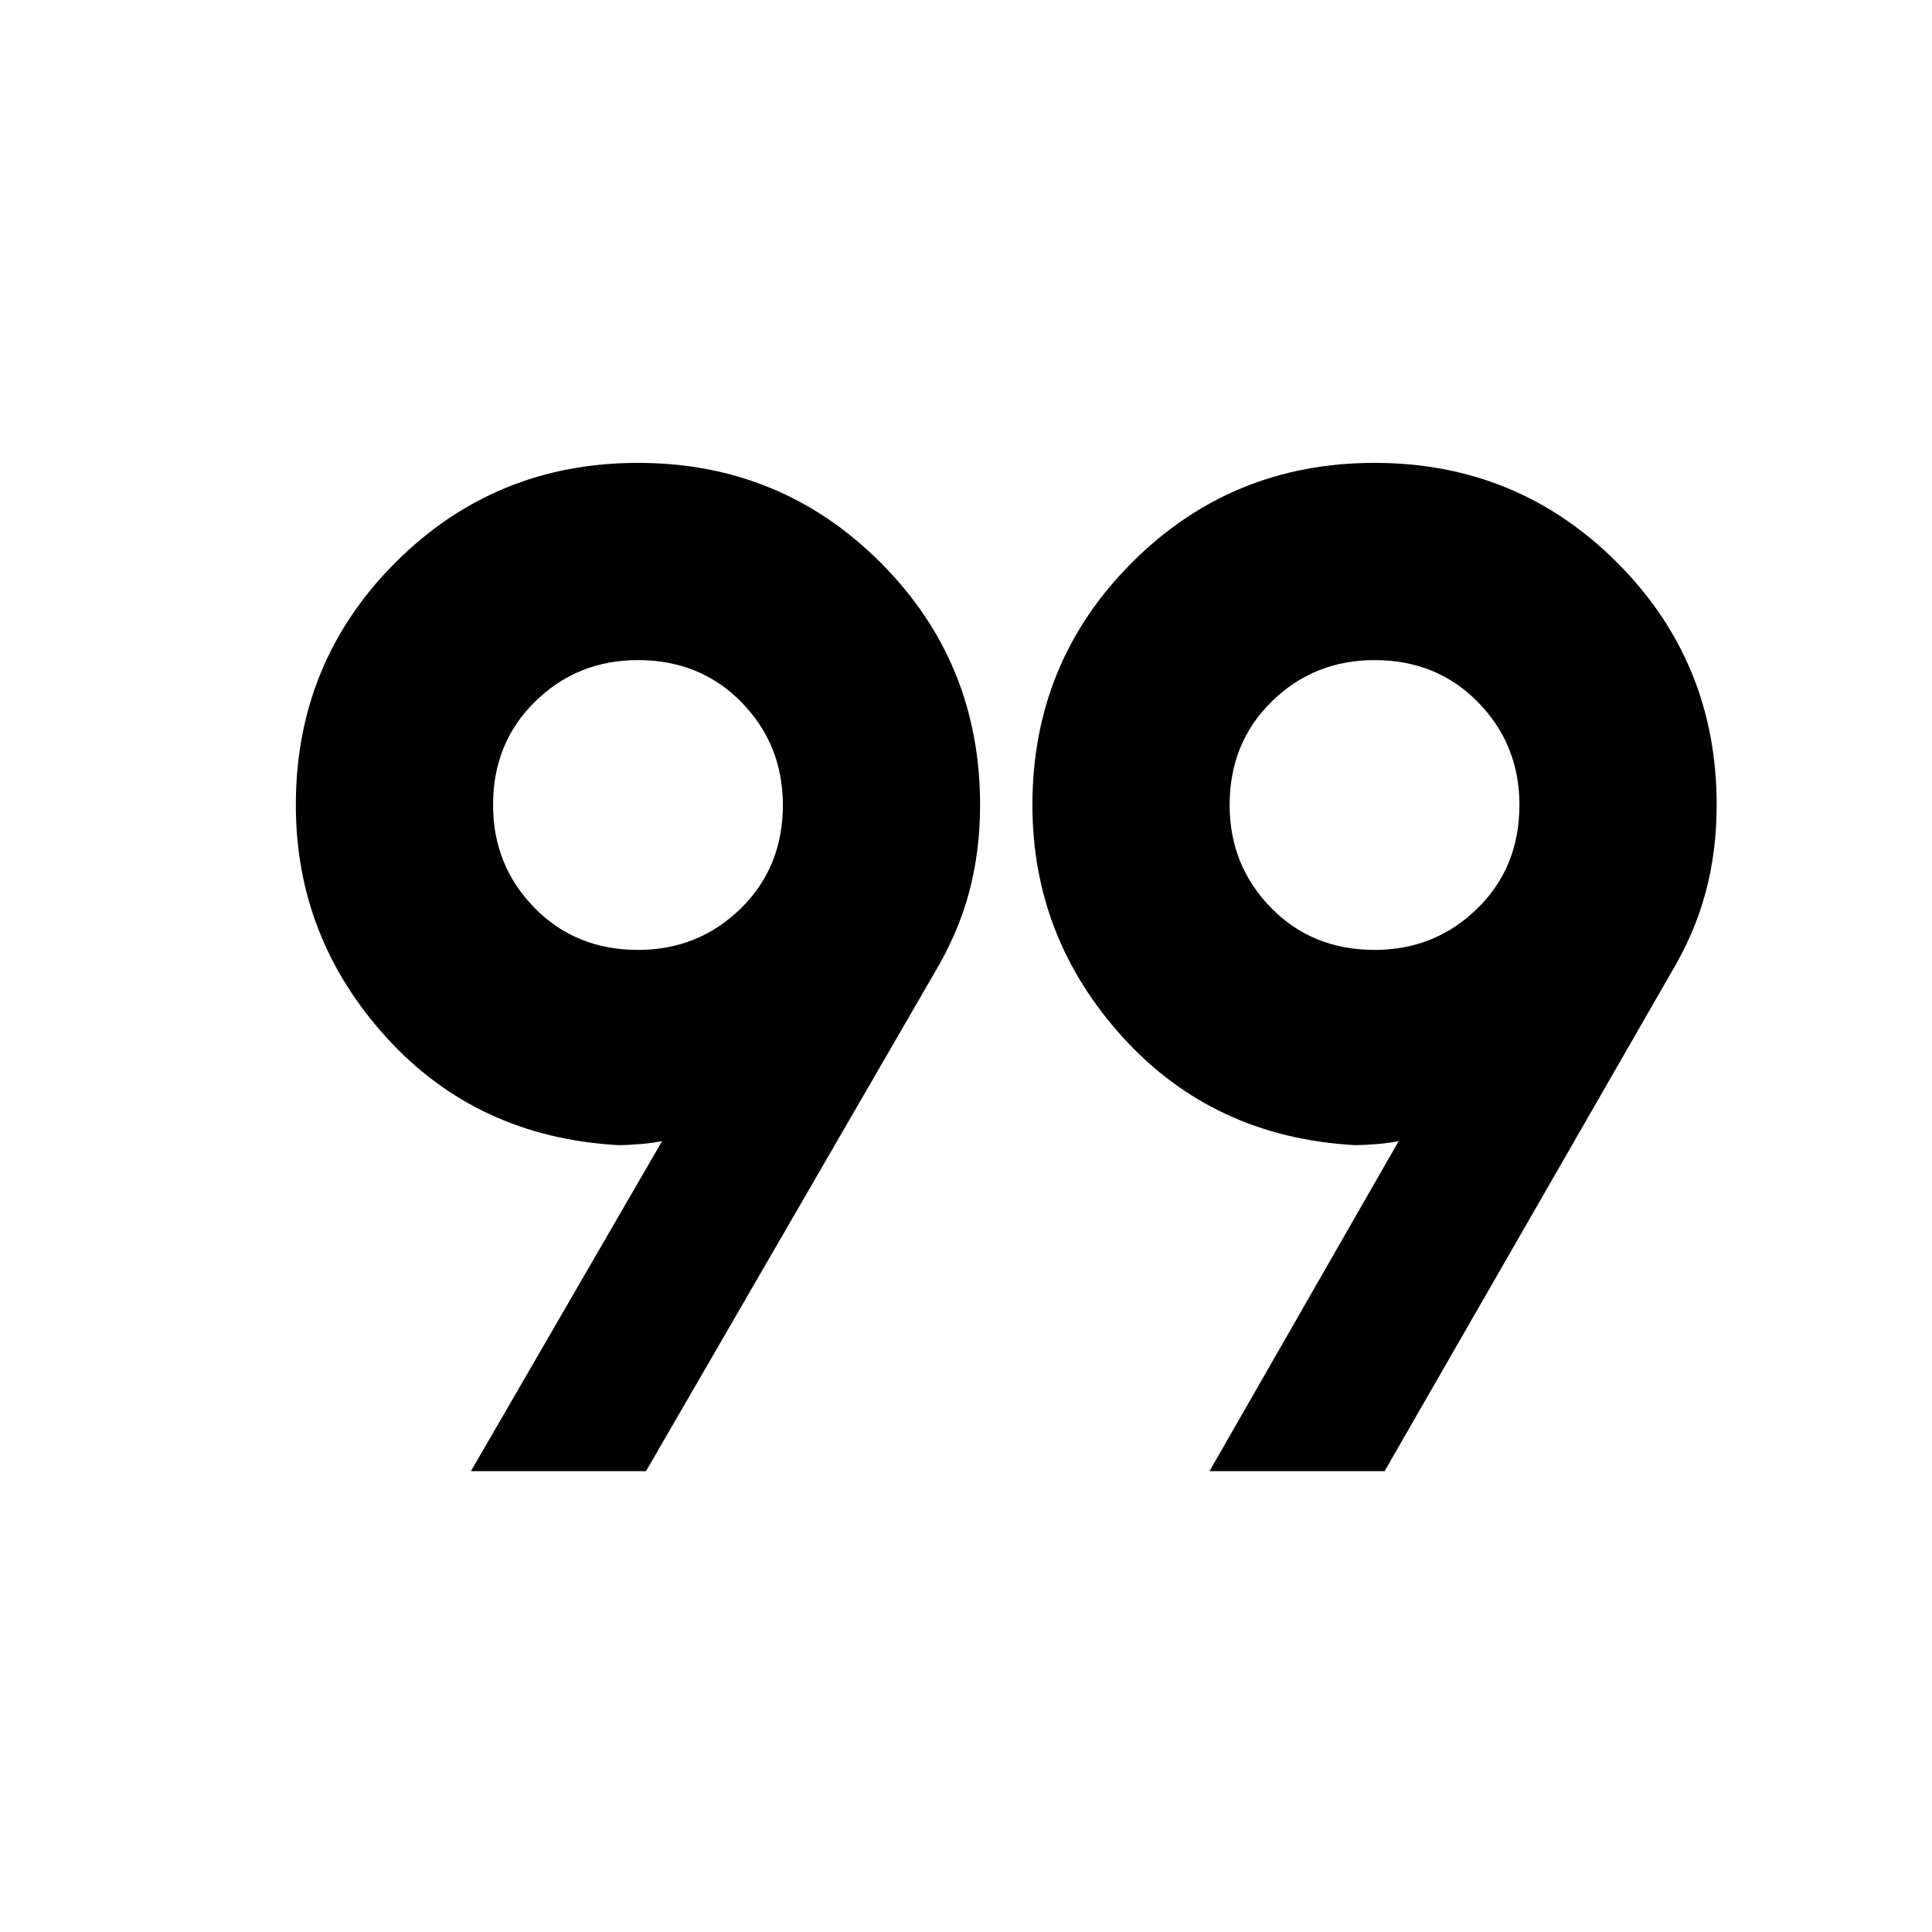 <svg xmlns="http://www.w3.org/2000/svg" height="48" width="48"><path d="M11.7 36.55 16.45 28.35Q16.2 28.4 15.9 28.425Q15.6 28.45 15.35 28.45Q11.85 28.25 9.6 25.775Q7.35 23.3 7.35 20Q7.35 16.45 9.825 13.975Q12.3 11.5 15.85 11.5Q19.4 11.5 21.875 13.975Q24.35 16.45 24.35 20Q24.35 21.15 24.075 22.175Q23.8 23.2 23.2 24.2L16.05 36.55ZM30.05 36.55 34.75 28.35Q34.5 28.4 34.2 28.425Q33.9 28.45 33.65 28.45Q30.15 28.25 27.9 25.775Q25.65 23.3 25.65 20Q25.65 16.45 28.125 13.975Q30.6 11.5 34.15 11.5Q37.7 11.5 40.175 13.975Q42.65 16.45 42.65 20Q42.65 21.15 42.375 22.175Q42.1 23.2 41.5 24.2L34.4 36.55ZM15.85 23.6Q17.35 23.6 18.4 22.575Q19.45 21.55 19.45 20Q19.45 18.5 18.425 17.45Q17.4 16.4 15.85 16.4Q14.35 16.4 13.3 17.425Q12.25 18.45 12.25 20Q12.25 21.5 13.275 22.55Q14.3 23.6 15.85 23.6ZM34.15 23.6Q35.65 23.6 36.7 22.575Q37.75 21.55 37.75 20Q37.75 18.5 36.725 17.45Q35.7 16.4 34.15 16.4Q32.65 16.4 31.6 17.425Q30.55 18.45 30.55 20Q30.55 21.5 31.575 22.55Q32.6 23.6 34.15 23.6Z"/></svg>